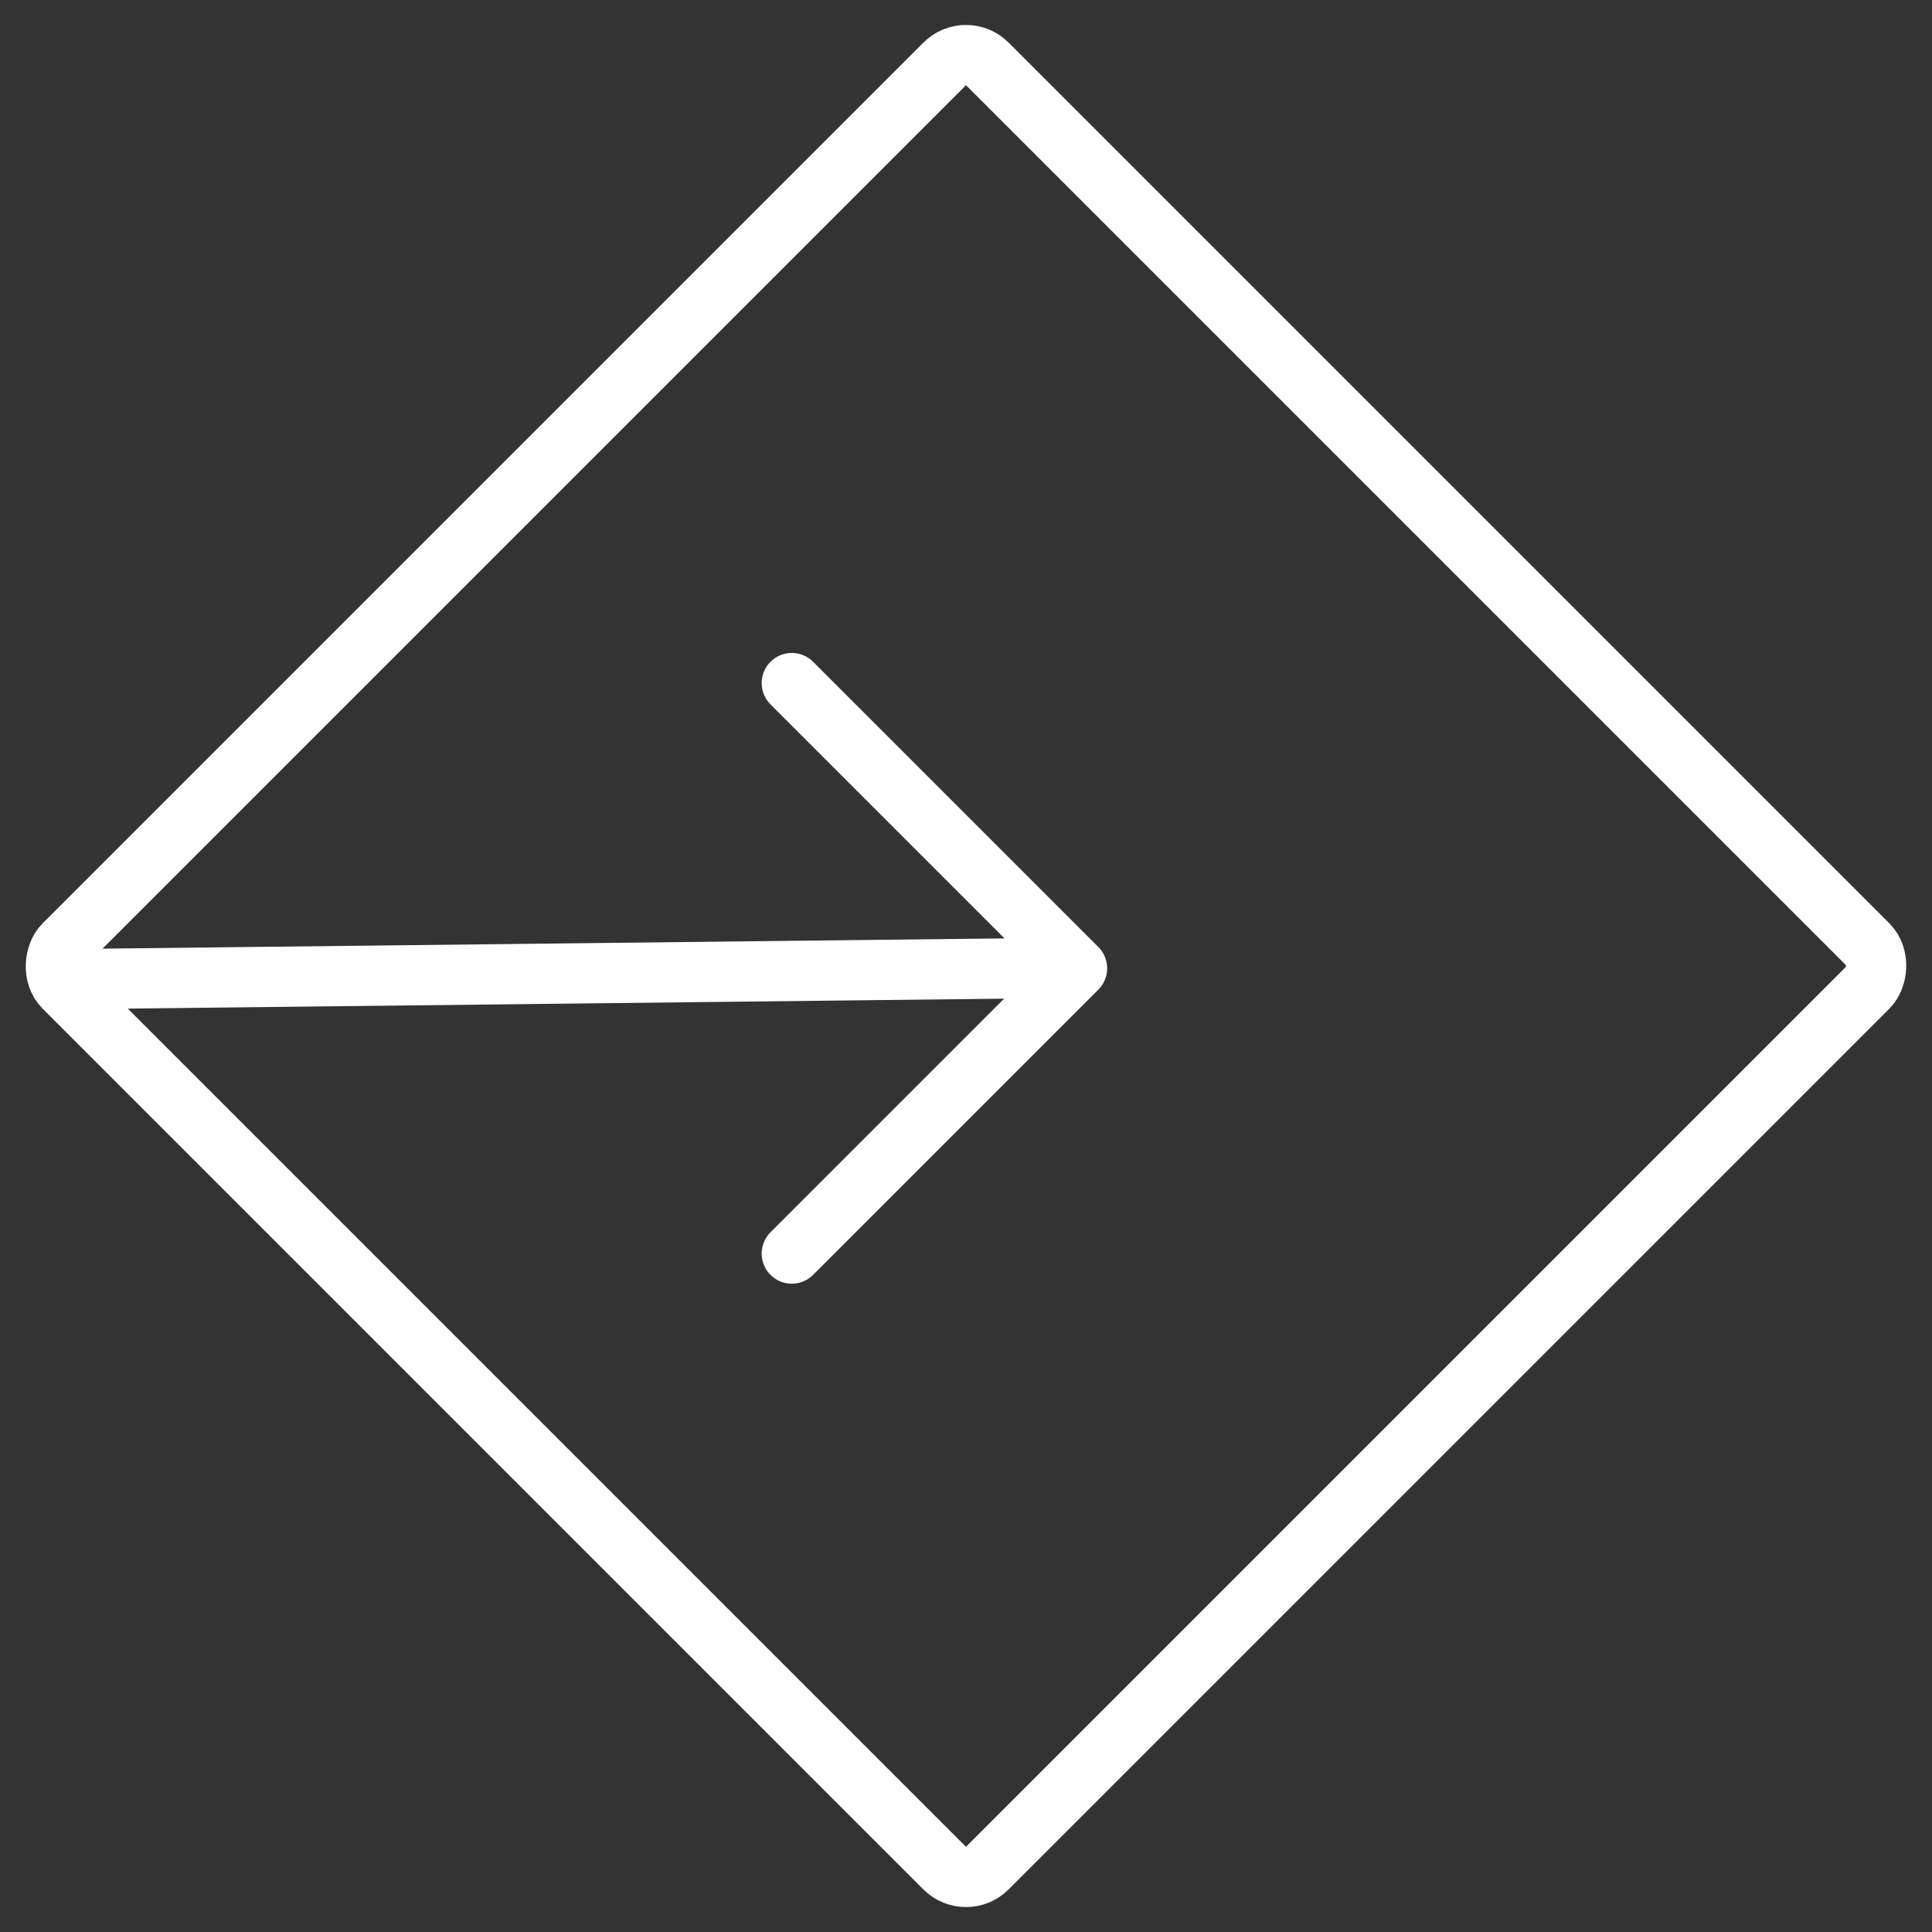 <svg xmlns="http://www.w3.org/2000/svg" width="64.134" height="64.134" viewBox="0 0 64.134 64.134">
  <rect x="0" y="0" width="64.134" height="64.134" fill="#333333" stroke="none"/>
  <g id="arrow-white-right" transform="translate(-1359.962 -2683.041)">
    <g id="arrow-forward-outline" transform="translate(1308.888 2705.716)">
      <path id="Path_1" data-name="Path 1" d="M268,112l9.469,9.469L268,130.938" transform="translate(-190.642 -112)" fill="none" stroke="#fff" stroke-linecap="round" stroke-linejoin="round" stroke-width="2"/>
      <line id="Line_1" data-name="Line 1" x1="31.323" y2="0.356" transform="translate(53.707 9.469)" fill="none" stroke="#fff" stroke-linecap="round" stroke-linejoin="round" stroke-width="2"/>
    </g>
    <g id="Rectangle_51" data-name="Rectangle 51" transform="translate(1392.029 2683.041) rotate(45)" fill="none" stroke="#fff" stroke-width="2">
      <rect width="45.35" height="45.35" rx="2" stroke="none"/>
      <rect x="1" y="1" width="43.35" height="43.35" rx="1" fill="none"/>
    </g>
  </g>
</svg>
